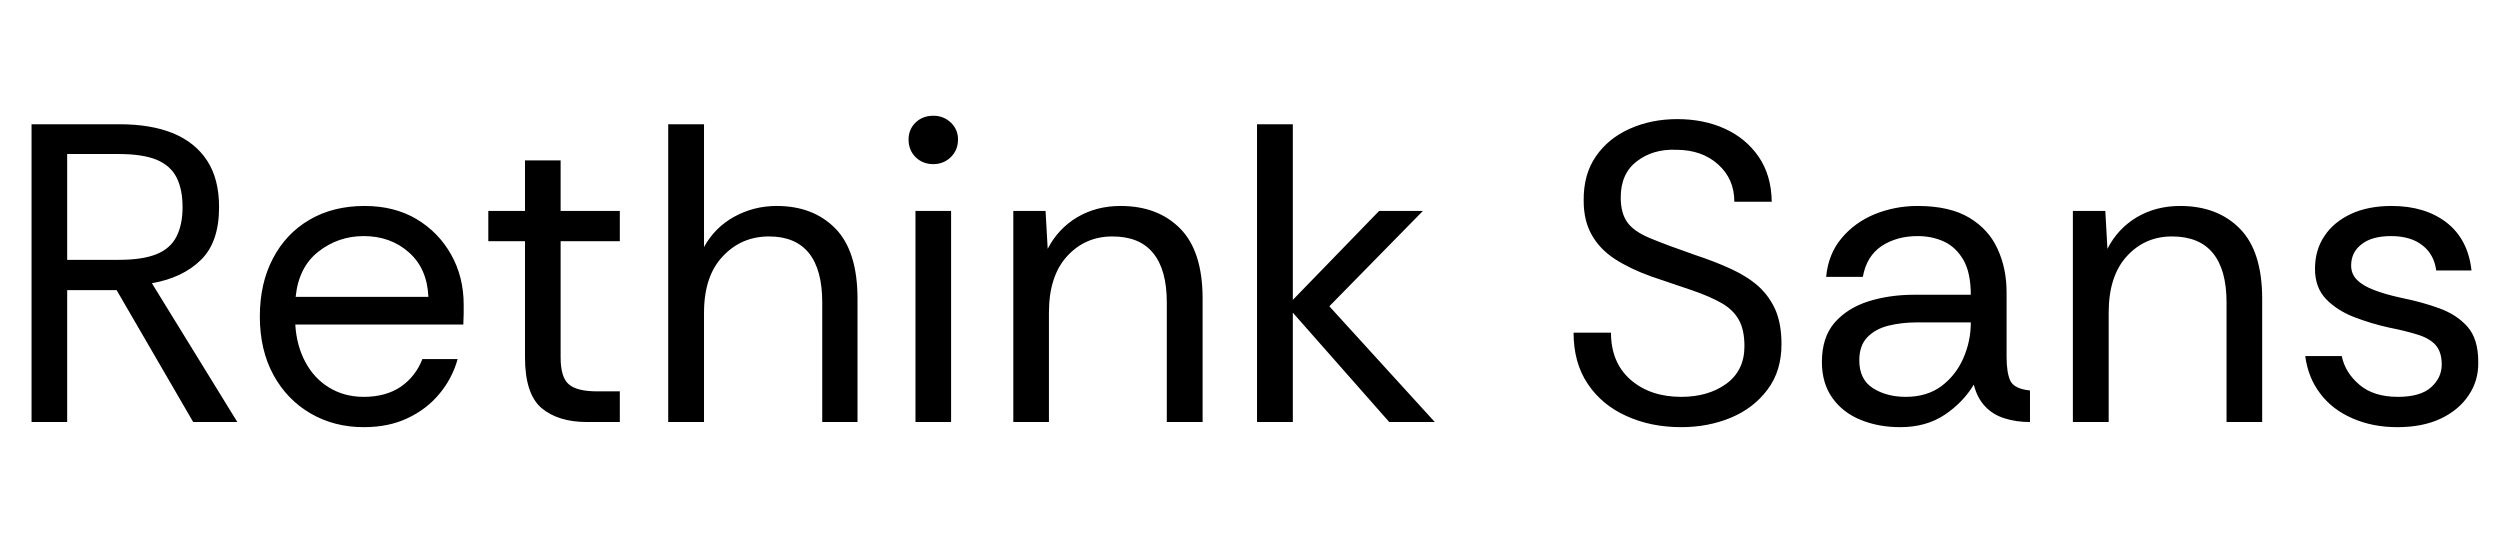 <svg xmlns="http://www.w3.org/2000/svg" xmlns:xlink="http://www.w3.org/1999/xlink" width="141.048" height="31.248"><path fill="black" d="M3.79 23.81L1.78 23.81L1.78 7.01L6.74 7.01Q8.52 7.01 9.77 7.52Q11.02 8.04 11.69 9.07Q12.36 10.10 12.36 11.69L12.36 11.69Q12.36 13.66 11.34 14.66Q10.32 15.67 8.57 15.98L8.57 15.98L13.39 23.81L10.90 23.81L6.58 16.37L3.79 16.37L3.79 23.81ZM3.79 8.69L3.79 14.66L6.70 14.66Q8.04 14.66 8.83 14.34Q9.62 14.02 9.96 13.34Q10.30 12.67 10.30 11.69L10.30 11.69Q10.30 10.68 9.96 10.01Q9.62 9.34 8.83 9.01Q8.04 8.69 6.70 8.69L6.70 8.69L3.79 8.69ZM20.52 24.10L20.52 24.10Q18.86 24.10 17.53 23.33Q16.20 22.56 15.43 21.16Q14.66 19.75 14.66 17.86L14.66 17.86Q14.66 15.98 15.40 14.58Q16.13 13.18 17.46 12.40Q18.79 11.62 20.57 11.62L20.57 11.62Q22.25 11.62 23.50 12.36Q24.74 13.10 25.45 14.36Q26.16 15.62 26.16 17.18L26.16 17.18Q26.16 17.52 26.16 17.71Q26.16 17.90 26.14 18.31L26.14 18.31L16.66 18.31Q16.73 19.49 17.22 20.41Q17.71 21.34 18.56 21.86Q19.42 22.39 20.52 22.39L20.52 22.39Q21.77 22.39 22.61 21.82Q23.45 21.24 23.83 20.26L23.83 20.26L25.82 20.26Q25.51 21.36 24.79 22.22Q24.07 23.09 23.00 23.59Q21.94 24.10 20.52 24.10ZM16.68 16.75L16.68 16.75L24.17 16.75Q24.10 15.14 23.06 14.23Q22.03 13.32 20.52 13.32L20.52 13.32Q19.08 13.32 17.96 14.20Q16.85 15.07 16.68 16.75ZM34.97 23.81L33.12 23.81Q31.49 23.81 30.55 23.02Q29.62 22.22 29.62 20.16L29.62 20.16L29.62 13.61L27.55 13.61L27.55 11.90L29.62 11.90L29.62 9.05L31.63 9.05L31.63 11.90L34.97 11.90L34.97 13.61L31.63 13.61L31.63 20.16Q31.63 21.29 32.09 21.68Q32.54 22.08 33.70 22.08L33.70 22.08L34.97 22.08L34.97 23.81ZM39.72 23.81L37.70 23.81L37.70 7.01L39.72 7.01L39.72 13.94Q40.32 12.84 41.42 12.23Q42.53 11.62 43.82 11.62L43.82 11.62Q45.89 11.62 47.14 12.90Q48.38 14.18 48.38 16.85L48.38 16.85L48.38 23.81L46.39 23.81L46.39 17.06Q46.39 15.22 45.64 14.28Q44.88 13.34 43.39 13.34L43.39 13.34Q41.83 13.34 40.78 14.46Q39.72 15.58 39.72 17.64L39.72 17.64L39.72 23.81ZM52.66 9.26L52.66 9.26Q52.06 9.26 51.66 8.87Q51.26 8.47 51.26 7.87L51.26 7.87Q51.26 7.30 51.66 6.91Q52.06 6.53 52.66 6.53L52.66 6.53Q53.23 6.53 53.64 6.91Q54.05 7.30 54.05 7.87L54.05 7.87Q54.05 8.47 53.64 8.87Q53.23 9.26 52.66 9.26ZM53.66 23.81L51.65 23.81L51.65 11.90L53.66 11.90L53.66 23.81ZM59.18 23.81L57.17 23.81L57.17 11.90L58.99 11.90L59.11 14.04Q59.69 12.91 60.77 12.26Q61.85 11.62 63.22 11.62L63.22 11.62Q65.33 11.62 66.59 12.90Q67.85 14.18 67.85 16.85L67.85 16.85L67.85 23.81L65.83 23.81L65.83 17.06Q65.83 15.22 65.06 14.28Q64.30 13.34 62.76 13.34L62.76 13.34Q61.22 13.34 60.20 14.46Q59.18 15.58 59.18 17.64L59.18 17.64L59.18 23.81ZM72.94 23.81L70.92 23.81L70.92 7.01L72.94 7.01L72.94 16.92L77.81 11.90L80.28 11.90L75 17.28L80.95 23.81L78.38 23.81L72.94 17.64L72.94 23.81ZM94.85 24.10L94.85 24.10Q93.14 24.10 91.76 23.47Q90.38 22.85 89.58 21.66Q88.78 20.47 88.78 18.77L88.78 18.77L90.89 18.77Q90.89 20.45 91.99 21.42Q93.10 22.39 94.85 22.39L94.85 22.39Q96.38 22.39 97.40 21.65Q98.42 20.90 98.42 19.54L98.42 19.54Q98.42 18.60 98.10 18.04Q97.78 17.47 97.13 17.10Q96.48 16.73 95.50 16.39Q94.51 16.06 93.17 15.60L93.17 15.60Q91.97 15.17 91.12 14.62Q90.26 14.06 89.81 13.26Q89.35 12.46 89.35 11.33L89.35 11.33Q89.33 9.84 90.04 8.82Q90.74 7.80 91.96 7.26Q93.17 6.72 94.63 6.72L94.63 6.72Q96.12 6.72 97.31 7.26Q98.50 7.80 99.22 8.84Q99.94 9.89 99.96 11.38L99.96 11.38L97.85 11.38Q97.85 10.10 96.94 9.28Q96.02 8.45 94.56 8.45L94.56 8.45Q93.26 8.40 92.35 9.10Q91.44 9.79 91.44 11.14L91.44 11.14Q91.44 12.02 91.81 12.54Q92.18 13.06 93.10 13.44Q94.01 13.82 95.62 14.38L95.62 14.38Q96.77 14.76 97.68 15.18Q98.59 15.60 99.22 16.16Q99.84 16.73 100.18 17.51Q100.51 18.29 100.51 19.42L100.51 19.42Q100.51 20.93 99.73 21.97Q98.95 23.02 97.67 23.56Q96.38 24.10 94.85 24.10ZM107.21 24.10L107.21 24.10Q105.98 24.10 104.98 23.69Q103.97 23.28 103.38 22.45Q102.79 21.62 102.79 20.42L102.79 20.42Q102.79 19.03 103.51 18.20Q104.23 17.38 105.42 17.00Q106.61 16.63 107.98 16.63L107.98 16.63L111.19 16.63Q111.19 15.38 110.77 14.66Q110.35 13.94 109.68 13.63Q109.01 13.32 108.19 13.32L108.19 13.32Q107.02 13.32 106.16 13.88Q105.31 14.45 105.10 15.62L105.10 15.62L103.03 15.62Q103.15 14.33 103.90 13.44Q104.64 12.55 105.78 12.08Q106.92 11.62 108.19 11.62L108.19 11.62Q109.99 11.62 111.10 12.28Q112.20 12.94 112.70 14.04Q113.21 15.14 113.21 16.49L113.21 16.49L113.21 20.14Q113.21 21.02 113.42 21.48Q113.64 21.94 114.53 22.03L114.53 22.03L114.53 23.81Q113.74 23.81 113.09 23.60Q112.44 23.40 112.00 22.93Q111.55 22.46 111.36 21.70L111.36 21.70Q110.76 22.70 109.72 23.40Q108.67 24.10 107.21 24.10ZM107.52 22.39L107.52 22.39Q108.72 22.39 109.54 21.78Q110.35 21.17 110.77 20.21Q111.19 19.25 111.19 18.22L111.19 18.22L111.19 18.19L108.14 18.19Q107.30 18.19 106.56 18.37Q105.82 18.55 105.36 19.02Q104.90 19.49 104.90 20.33L104.90 20.33Q104.90 21.41 105.67 21.90Q106.44 22.39 107.52 22.39ZM118.97 23.81L116.95 23.81L116.95 11.90L118.78 11.90L118.90 14.04Q119.47 12.91 120.55 12.26Q121.63 11.62 123.00 11.62L123.00 11.62Q125.11 11.62 126.37 12.90Q127.63 14.18 127.63 16.85L127.63 16.85L127.63 23.81L125.62 23.81L125.62 17.06Q125.62 15.22 124.85 14.28Q124.08 13.34 122.54 13.34L122.54 13.34Q121.01 13.34 119.99 14.46Q118.97 15.58 118.97 17.64L118.97 17.64L118.97 23.81ZM135.26 24.10L135.26 24.10Q133.85 24.10 132.72 23.60Q131.59 23.11 130.91 22.21Q130.22 21.31 130.06 20.09L130.06 20.09L132.12 20.09Q132.31 21.02 133.12 21.71Q133.92 22.39 135.29 22.39L135.29 22.39Q136.56 22.39 137.16 21.85Q137.76 21.31 137.76 20.57L137.76 20.57Q137.76 19.85 137.41 19.46Q137.06 19.08 136.40 18.88Q135.74 18.67 134.78 18.48L134.78 18.48Q133.78 18.26 132.82 17.89Q131.86 17.52 131.23 16.87Q130.61 16.22 130.61 15.17L130.61 15.17Q130.61 14.11 131.14 13.32Q131.66 12.53 132.64 12.07Q133.61 11.62 134.93 11.62L134.93 11.62Q136.82 11.62 138.04 12.56Q139.25 13.51 139.44 15.26L139.44 15.26L137.45 15.26Q137.33 14.35 136.67 13.84Q136.01 13.32 134.90 13.32L134.90 13.32Q133.82 13.32 133.24 13.78Q132.65 14.23 132.65 14.98L132.65 14.98Q132.65 15.46 132.98 15.79Q133.32 16.13 133.96 16.37Q134.59 16.61 135.46 16.80L135.46 16.80Q136.66 17.04 137.64 17.40Q138.62 17.76 139.22 18.44Q139.82 19.13 139.82 20.40L139.82 20.40Q139.85 21.46 139.28 22.30Q138.72 23.14 137.70 23.62Q136.68 24.10 135.26 24.10Z"/></svg>